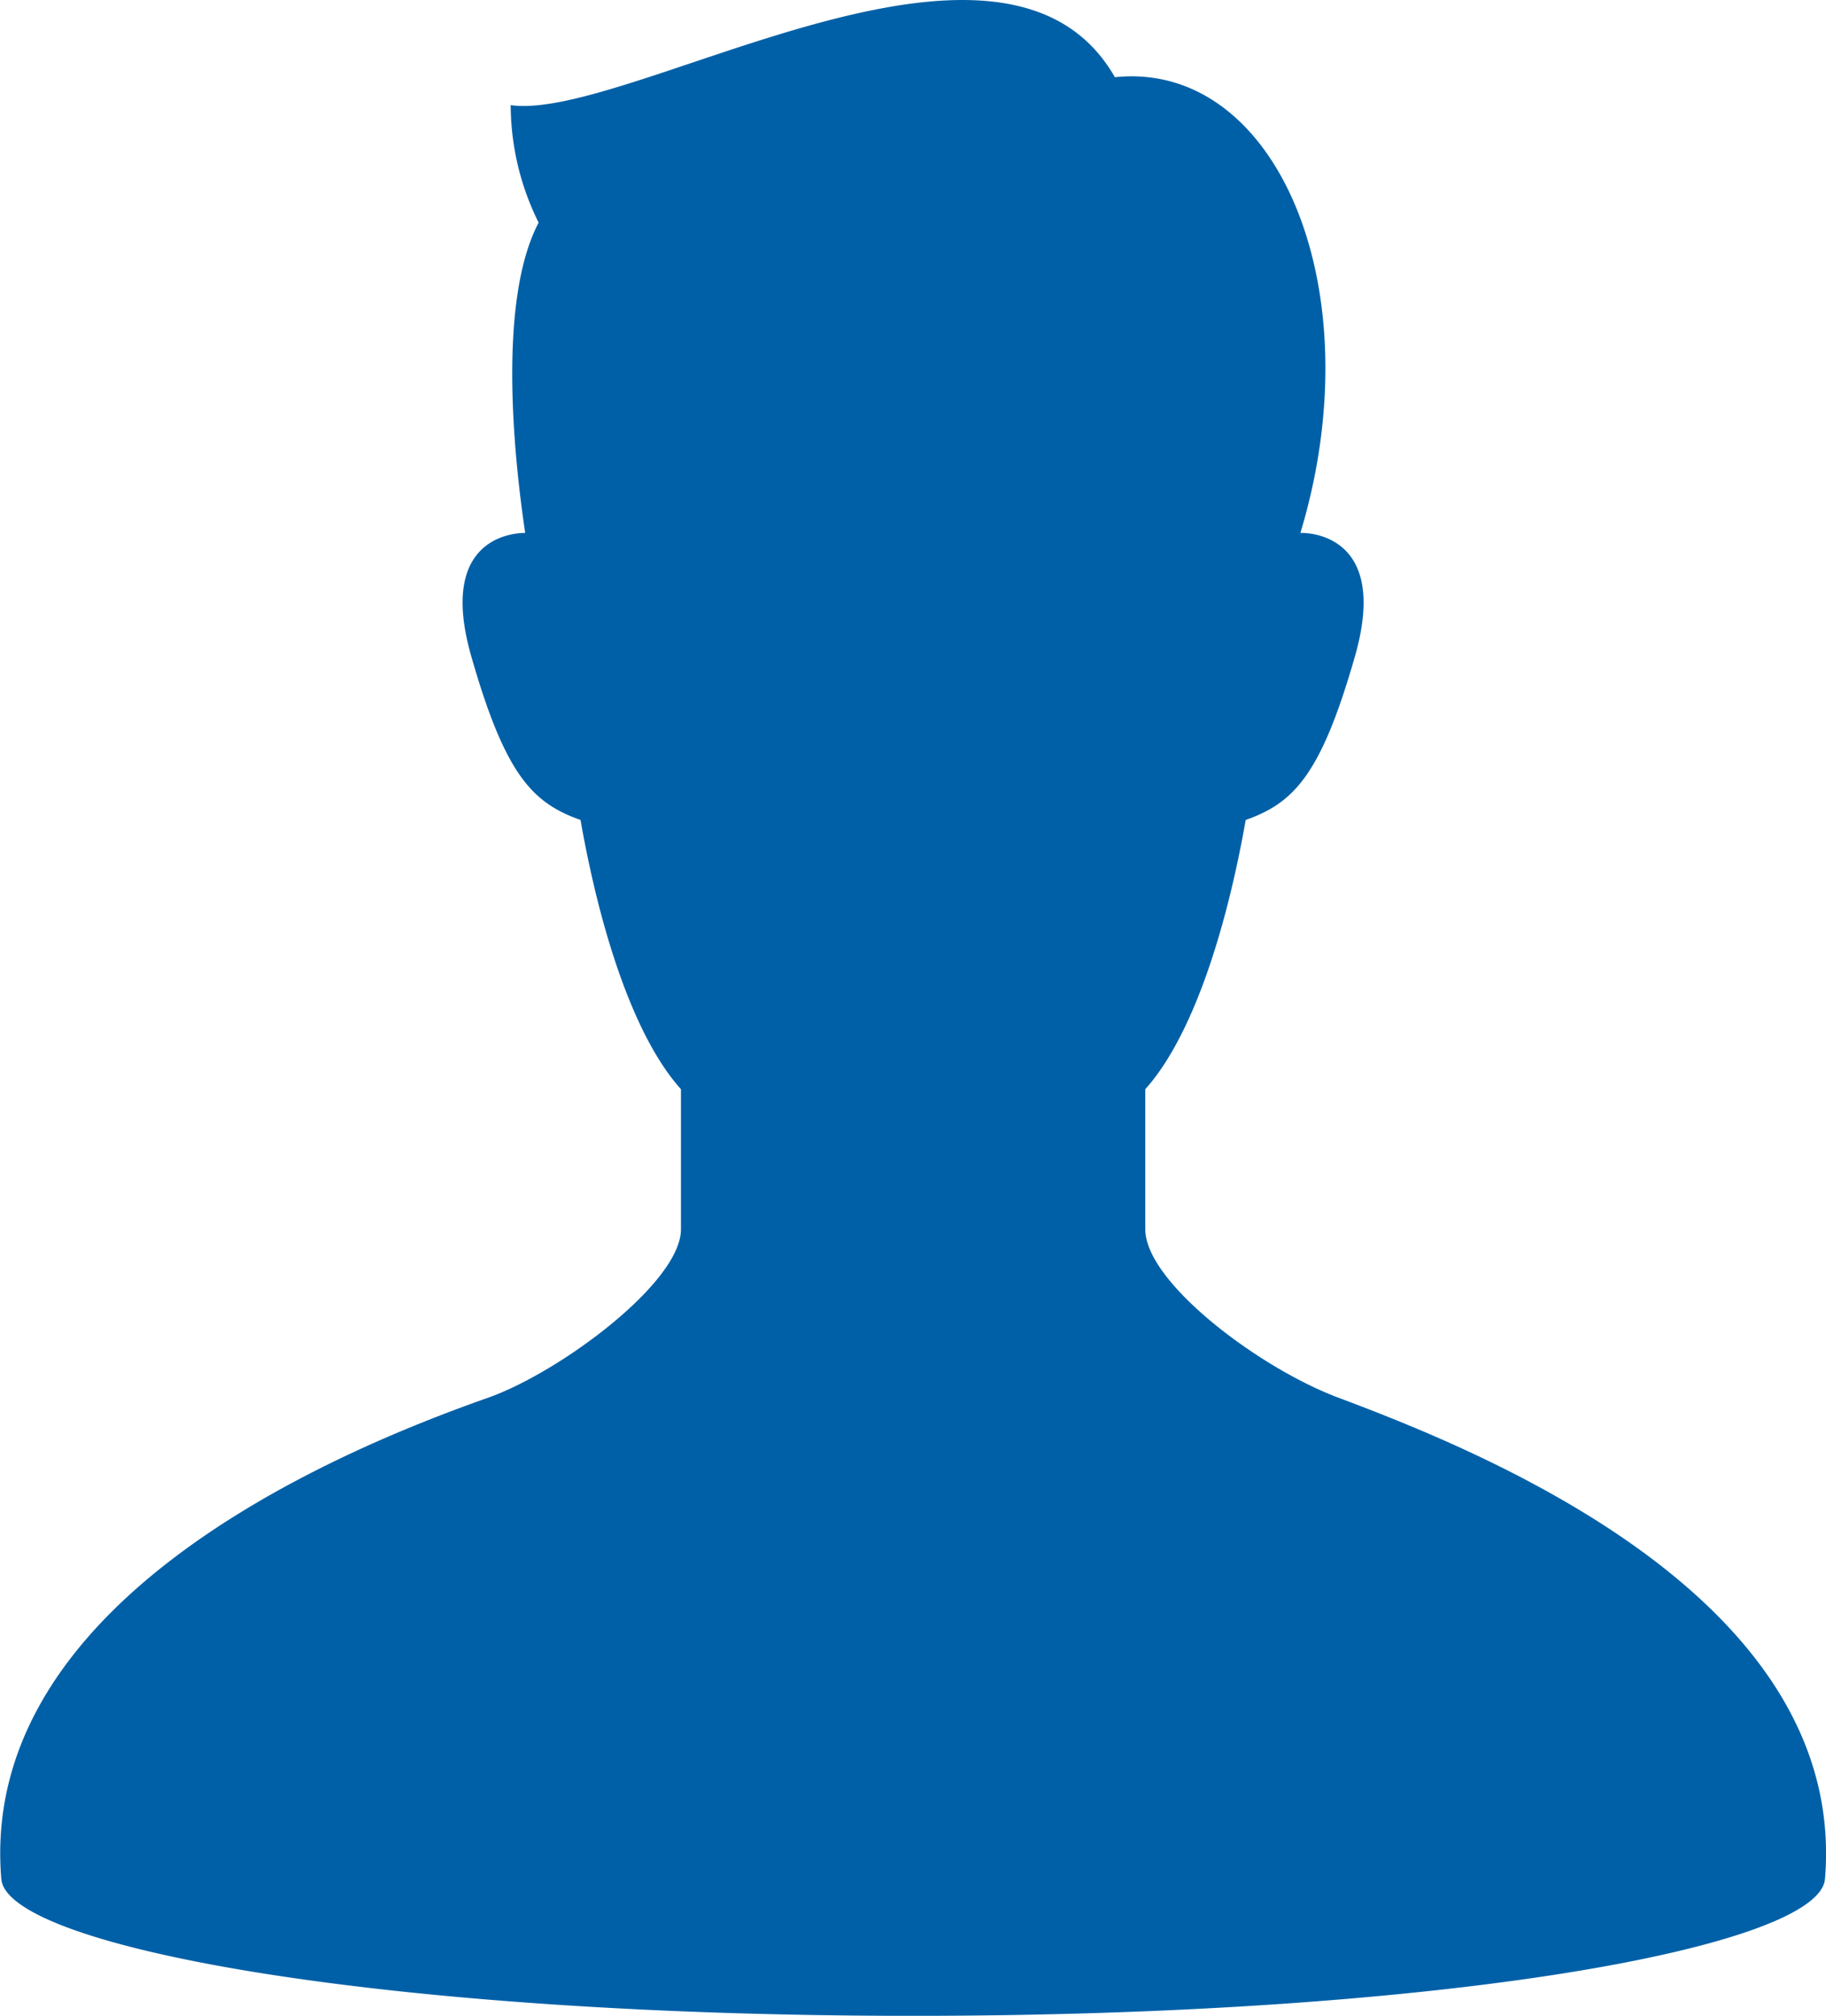 <svg xmlns="http://www.w3.org/2000/svg" width="40.765" height="45" viewBox="0 0 40.765 45">
  <g id="人物アイコン" transform="translate(-24.092 0.001)">
    <path id="パス_33" data-name="パス 33" d="M53.97,31.2c-1.753-.655-4.31-2.57-4.31-3.761V24.314c1.013-1.127,1.784-3.416,2.242-6.01,1.068-.381,1.678-.991,2.441-3.661.81-2.844-1.22-2.747-1.22-2.747,1.643-5.438-.52-10.549-4.142-10.174-2.5-4.371-10.866,1-13.488.624a5.923,5.923,0,0,0,.624,2.623c-.911,1.731-.56,5.181-.3,6.927-.148,0-1.985.017-1.206,2.747.763,2.67,1.373,3.28,2.441,3.661.457,2.594,1.227,4.883,2.242,6.01v3.128c0,1.192-2.716,3.2-4.31,3.761-3.293,1.16-11.385,4.494-10.863,10.741C24.242,43.444,32.485,45,44.475,45s20.233-1.556,20.359-3.055C65.356,35.692,57.243,32.428,53.97,31.2Z" transform="translate(0 0)" fill="#0060a7"/>
  </g>
</svg>

